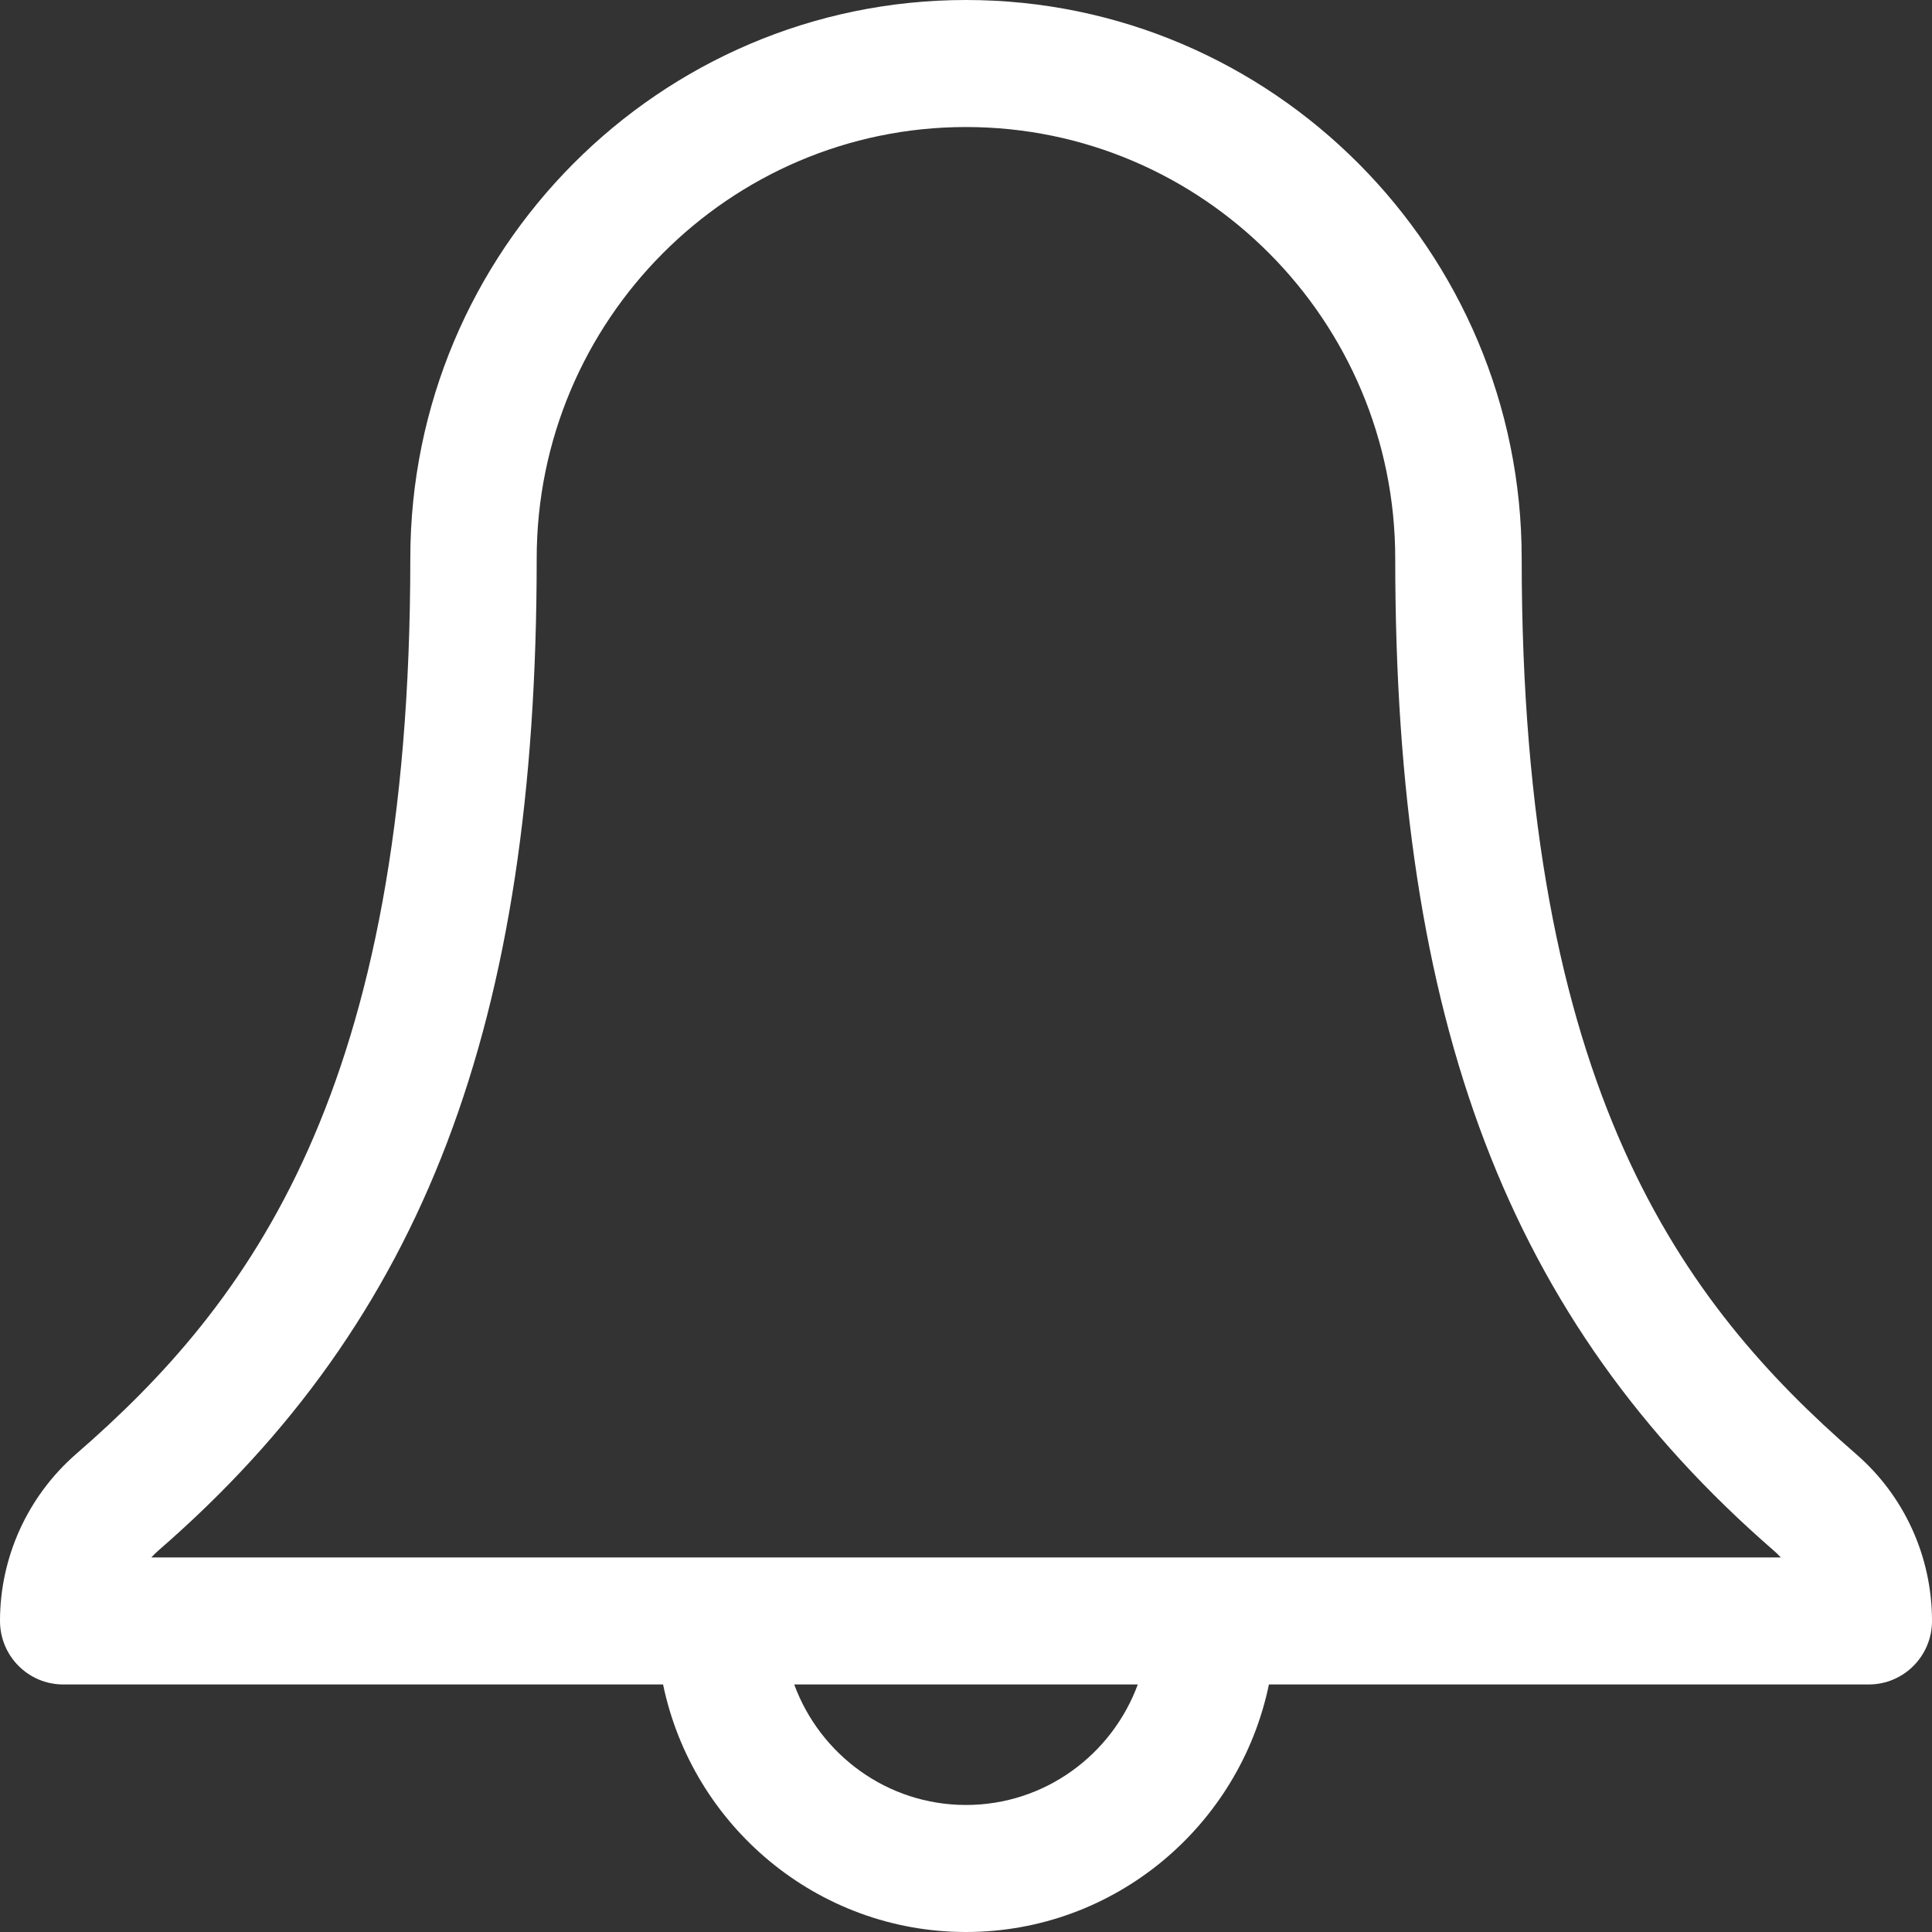 <svg width="24" height="24" viewBox="0 0 24 24" fill="none" xmlns="http://www.w3.org/2000/svg">
<rect x="0" y="0" width="24" height="24" fill="#333333" stroke="none"/>
<path d="M23.057 18.063C20.899 16.188 18.903 13.543 18.903 6.937C18.903 3.112 15.806 0 12 0C8.194 0 5.097 3.112 5.097 6.937C5.097 13.549 3.101 16.192 0.942 18.065C0.343 18.589 0 19.344 0 20.136C0 20.572 0.352 20.925 0.785 20.925H8.237C8.6 22.678 10.149 24 12 24C13.851 24 15.4 22.679 15.763 20.925H23.215C23.648 20.925 24 20.572 24 20.136C24 19.337 23.656 18.582 23.057 18.063ZM12 22.422C11.022 22.422 10.187 21.798 9.866 20.925H14.134C13.813 21.798 12.978 22.422 12 22.422ZM1.88 19.347C1.908 19.316 1.939 19.286 1.971 19.258C5.263 16.401 6.667 12.717 6.667 6.937C6.667 3.982 9.06 1.578 12 1.578C14.941 1.578 17.332 3.982 17.332 6.937C17.332 12.711 18.737 16.396 22.031 19.259C22.063 19.286 22.093 19.316 22.122 19.347H1.88Z" fill="white"/>
</svg>
